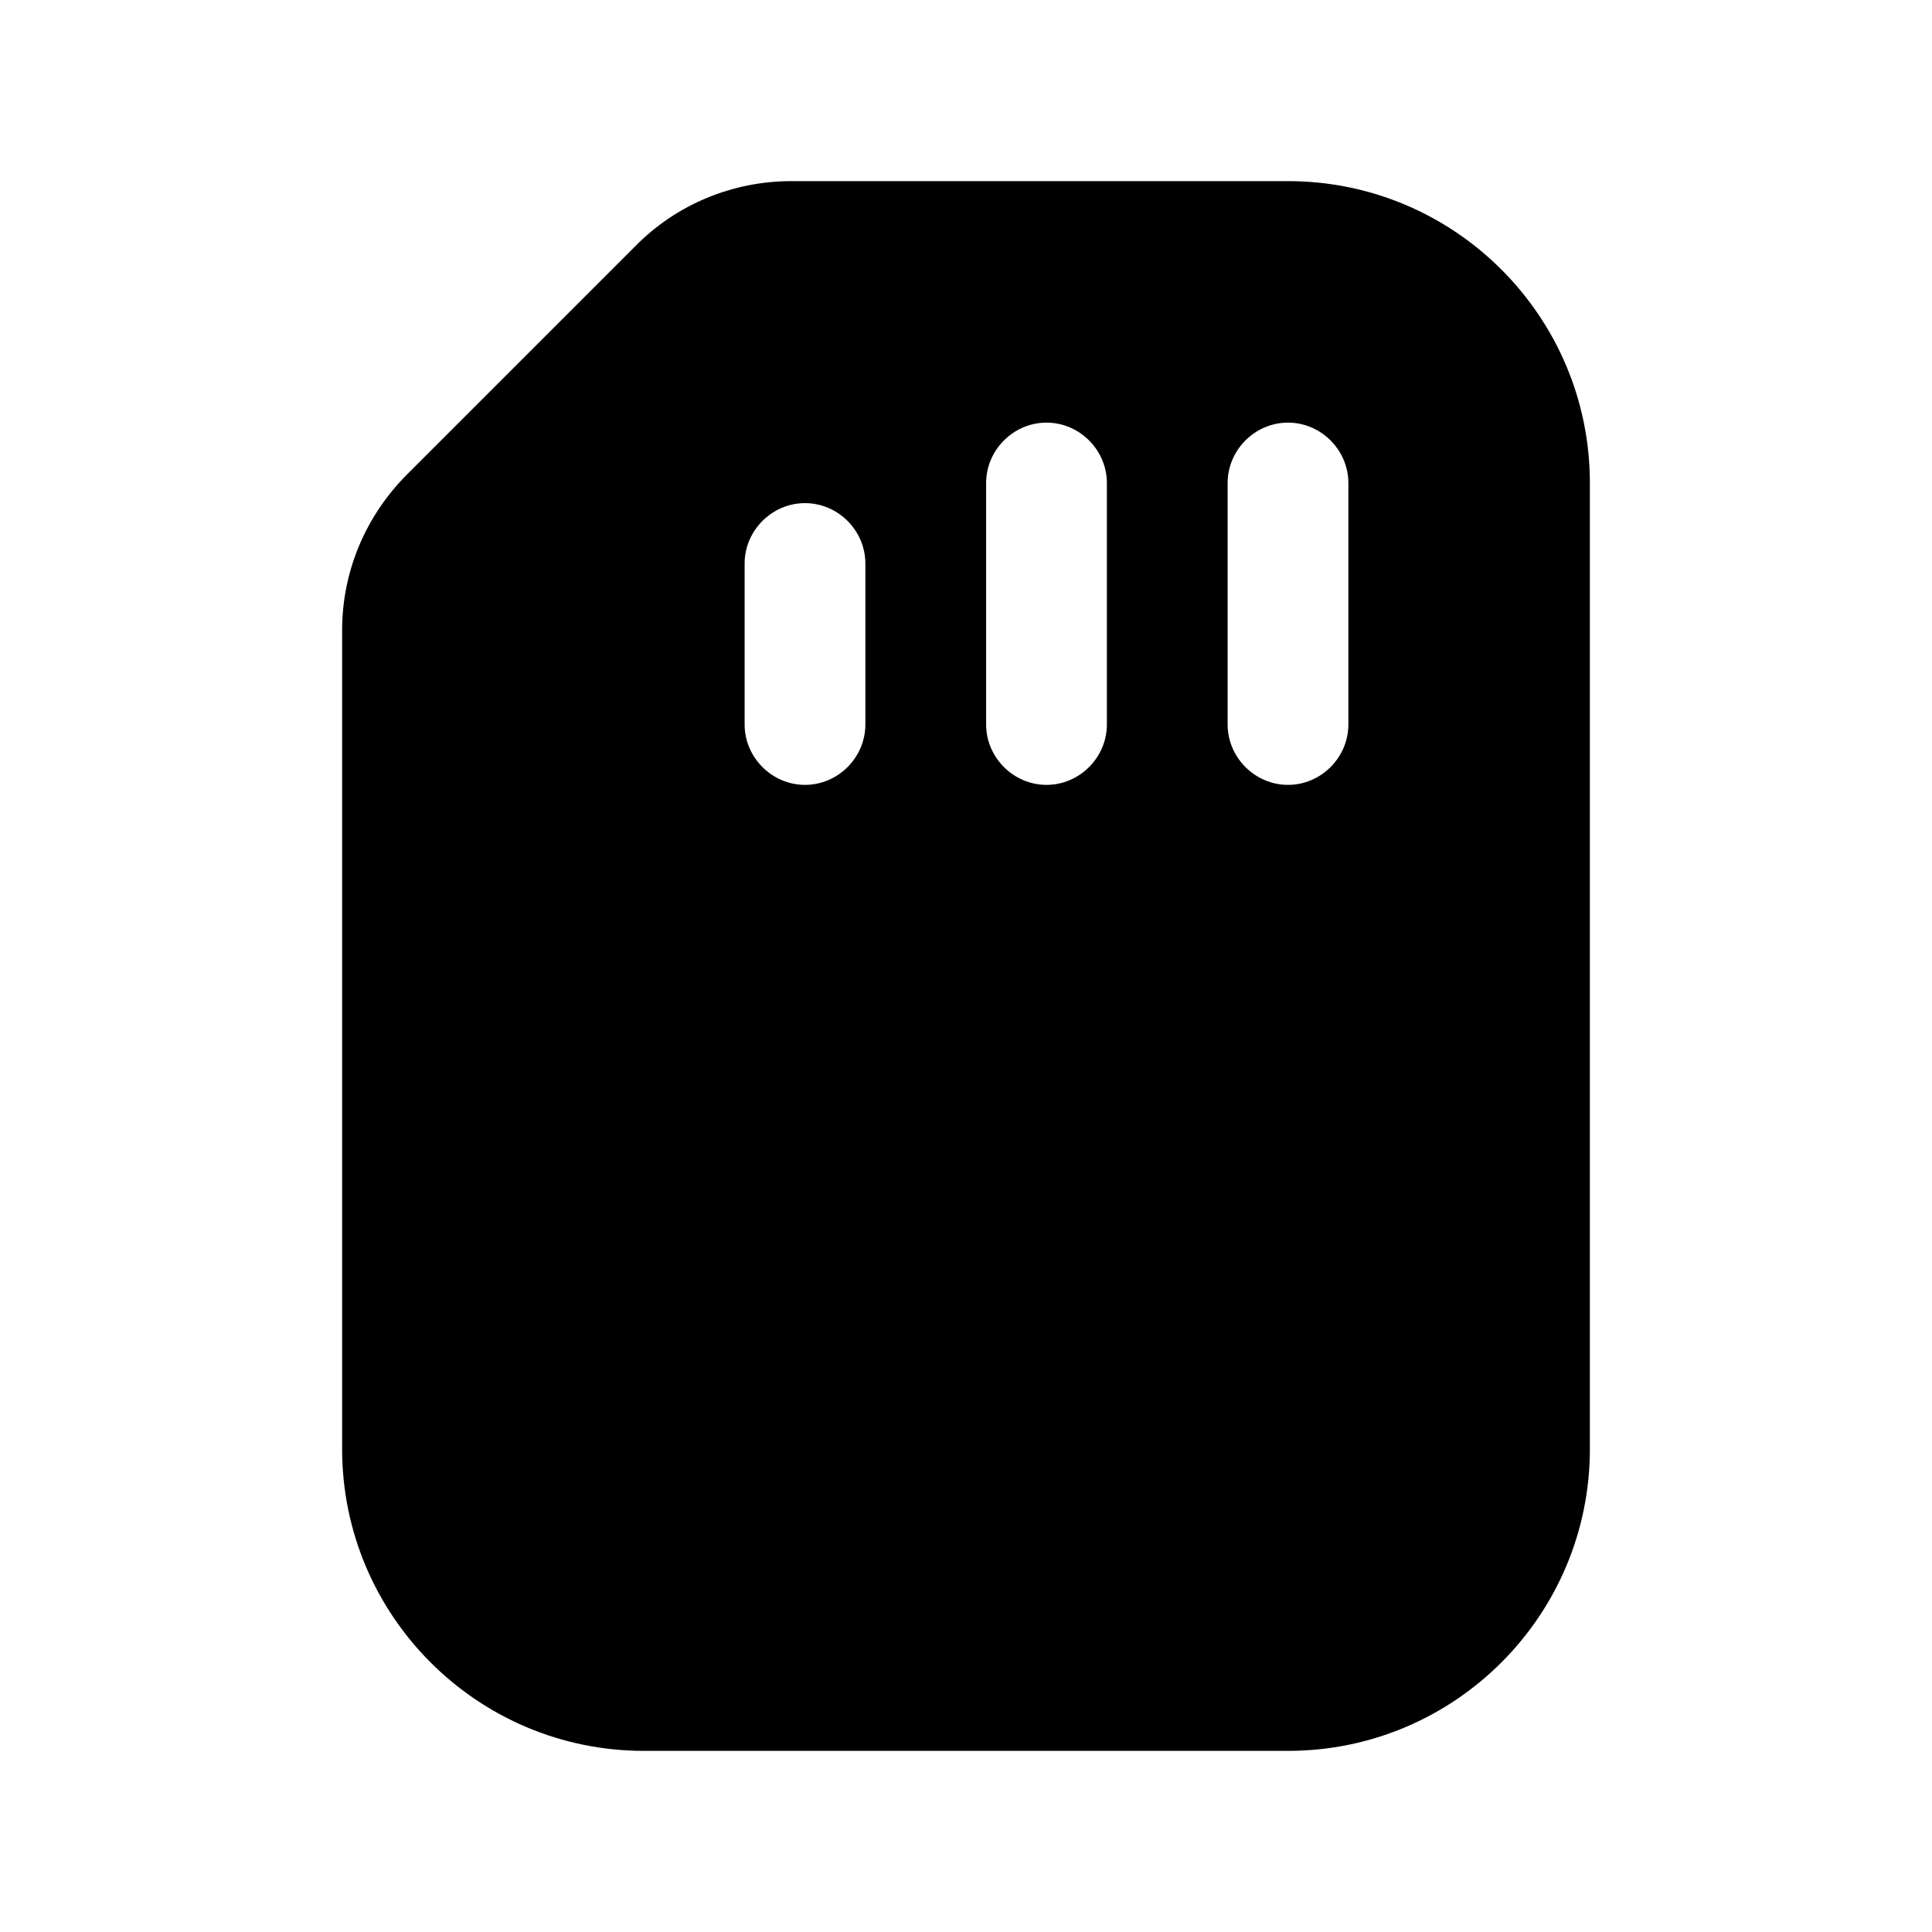 <svg width="24" height="24" viewBox="0 0 24 24" fill="none" xmlns="http://www.w3.org/2000/svg">
<path d="M16 2.25H9.83C9.1 2.25 8.4 2.54 7.89 3.06L5.06 5.89C4.54 6.41 4.25 7.1 4.25 7.83V18C4.25 20.07 5.93 21.75 8 21.75H16C18.07 21.75 19.75 20.07 19.75 18V6C19.75 3.93 18.07 2.25 16 2.25ZM10.75 9C10.75 9.41 10.41 9.75 10 9.75C9.59 9.75 9.25 9.41 9.25 9V7C9.25 6.59 9.59 6.25 10 6.25C10.41 6.25 10.75 6.59 10.75 7V9ZM13.75 9C13.75 9.41 13.41 9.75 13 9.75C12.59 9.75 12.25 9.41 12.25 9V6C12.25 5.59 12.59 5.25 13 5.25C13.41 5.25 13.75 5.59 13.75 6V9ZM16.75 9C16.75 9.41 16.41 9.75 16 9.75C15.59 9.75 15.25 9.41 15.25 9V6C15.25 5.59 15.59 5.25 16 5.25C16.41 5.25 16.75 5.59 16.75 6V9Z" fill="black"/>
</svg>
